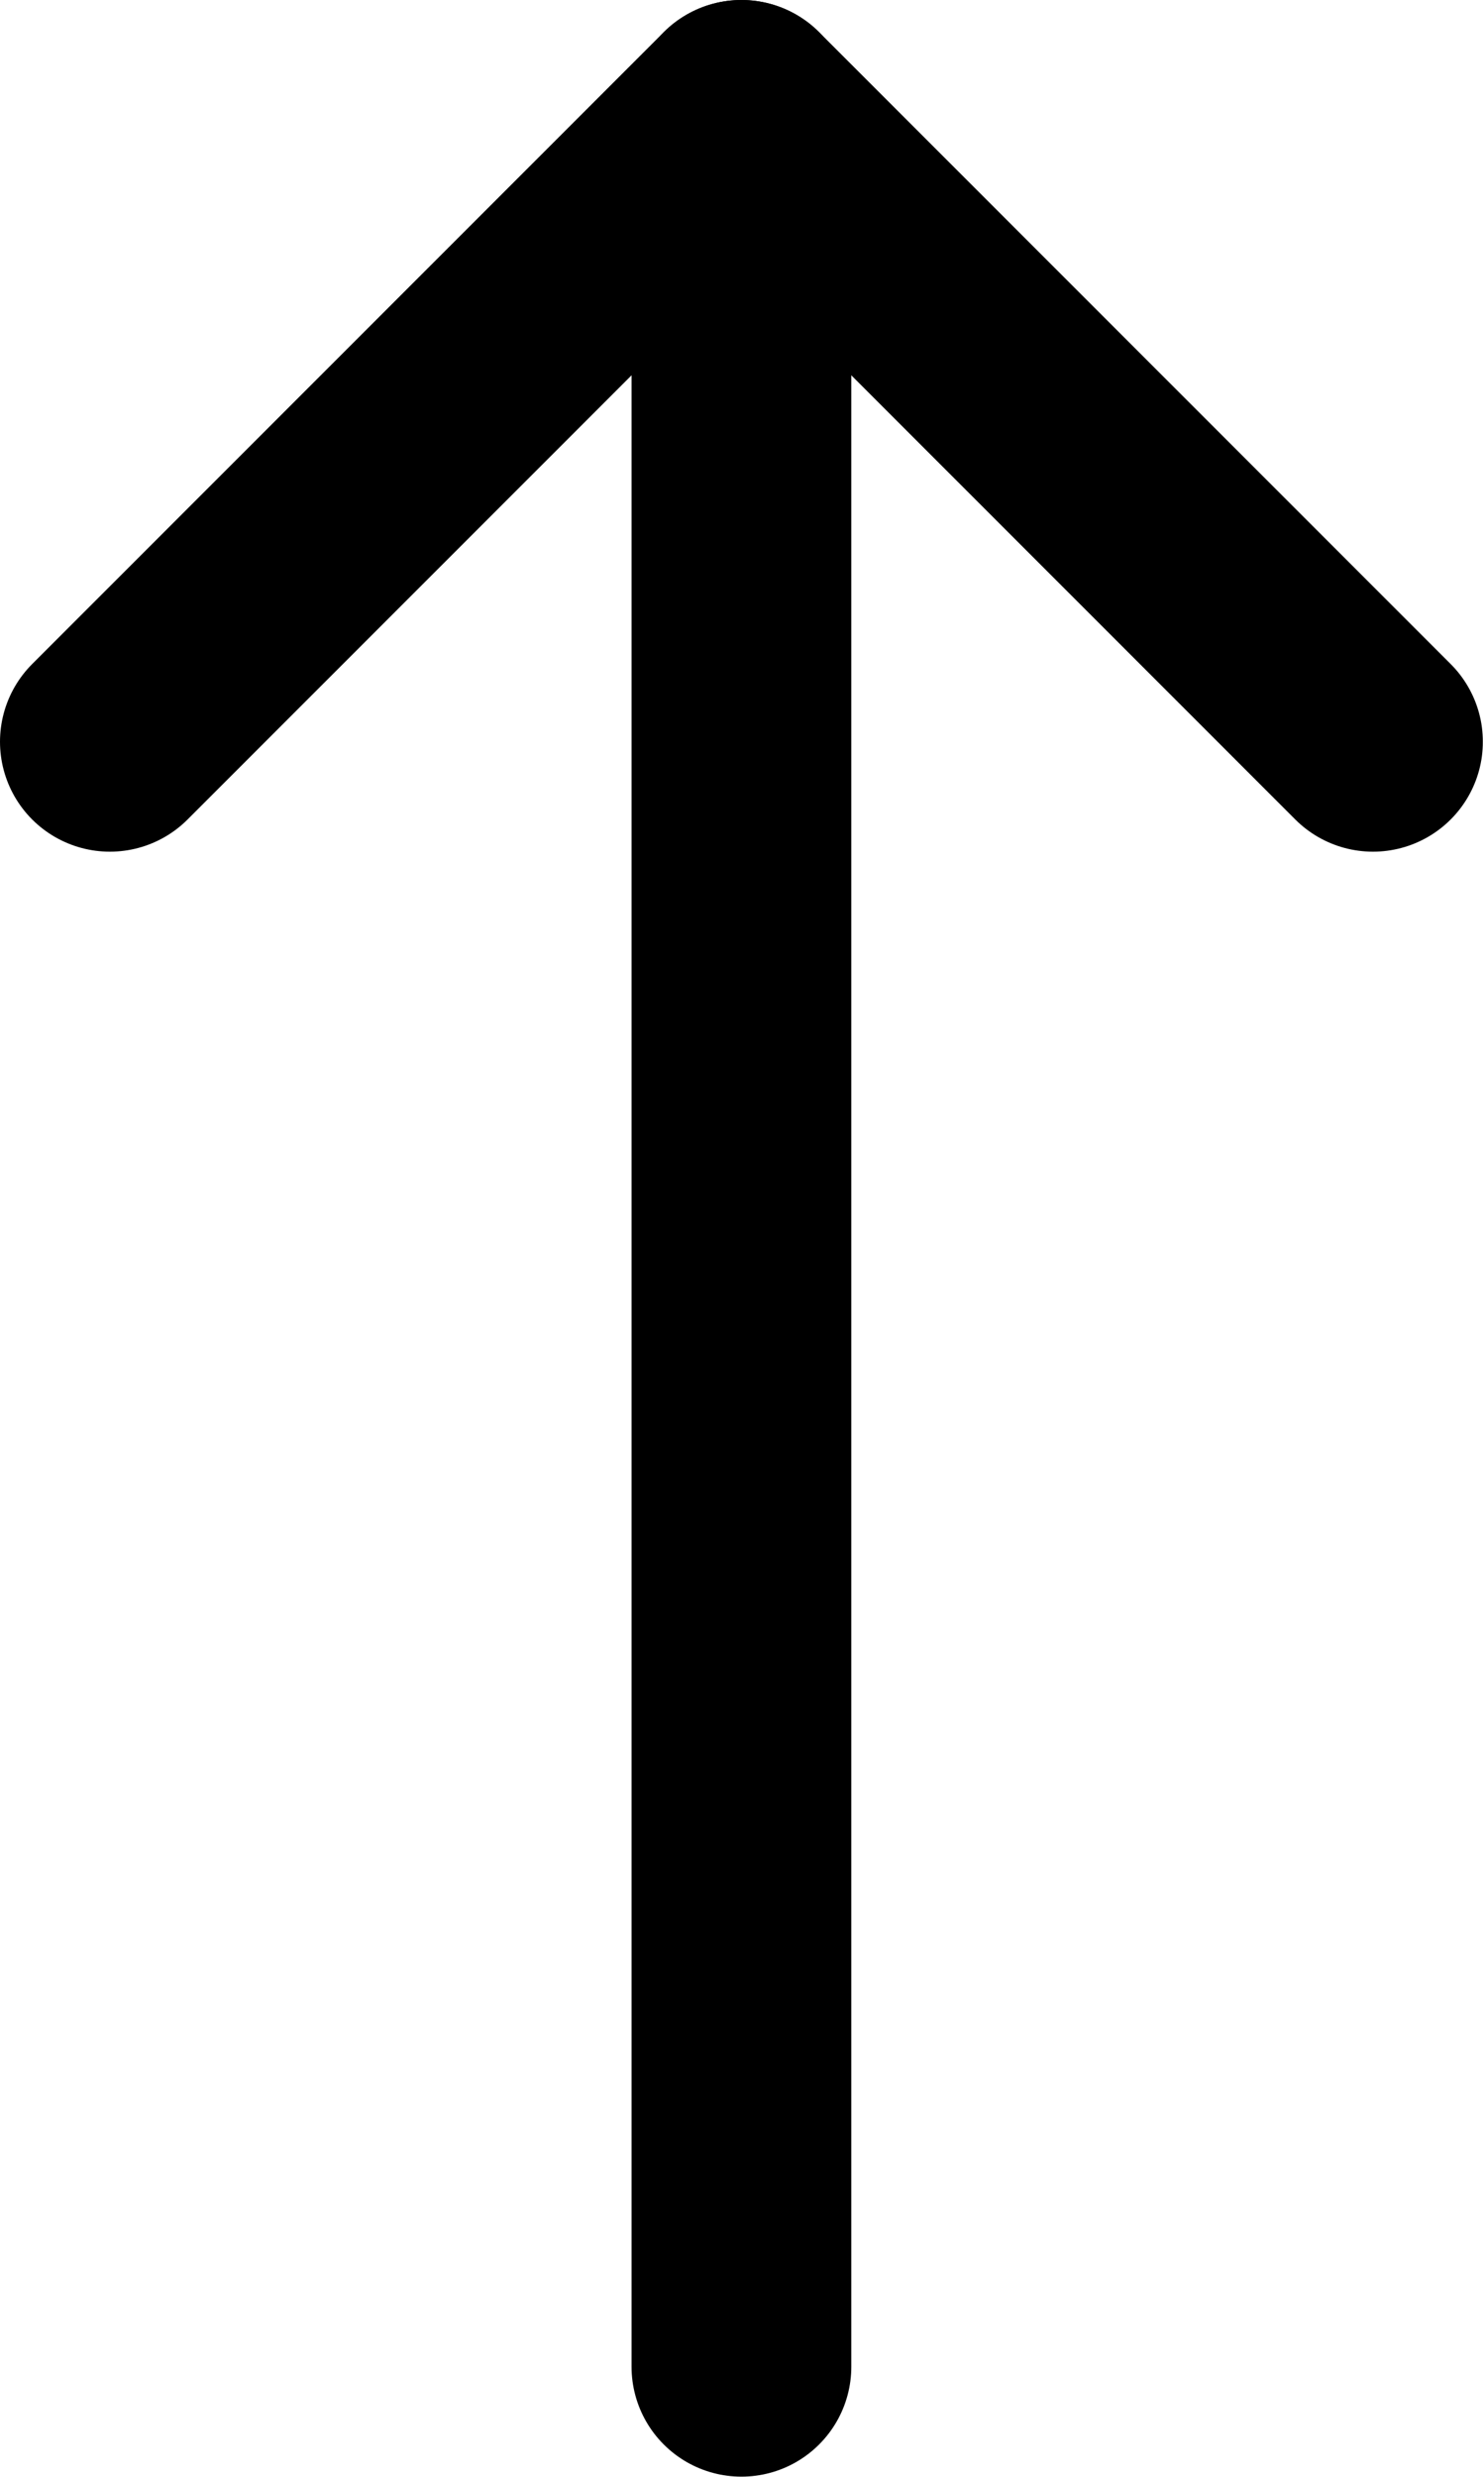 <svg width="15.532" height="25.911" viewBox="0 0 15.532 25.911" fill="none" xmlns="http://www.w3.org/2000/svg" xmlns:xlink="http://www.w3.org/1999/xlink">
	<desc>
			Created with Pixso.
	</desc>
	<defs/>
	<path id="Vector" d="M7.76 24.76L7.76 1.15" stroke="#000000" stroke-opacity="1" stroke-width="2.3" stroke-linejoin="round" stroke-linecap="round"/>
	<path id="Vector" d="M1.15 7.76L7.76 1.15L14.37 7.76" stroke="#000000" stroke-opacity="1" stroke-width="2.3" stroke-linejoin="round" stroke-linecap="round"/>
</svg>
